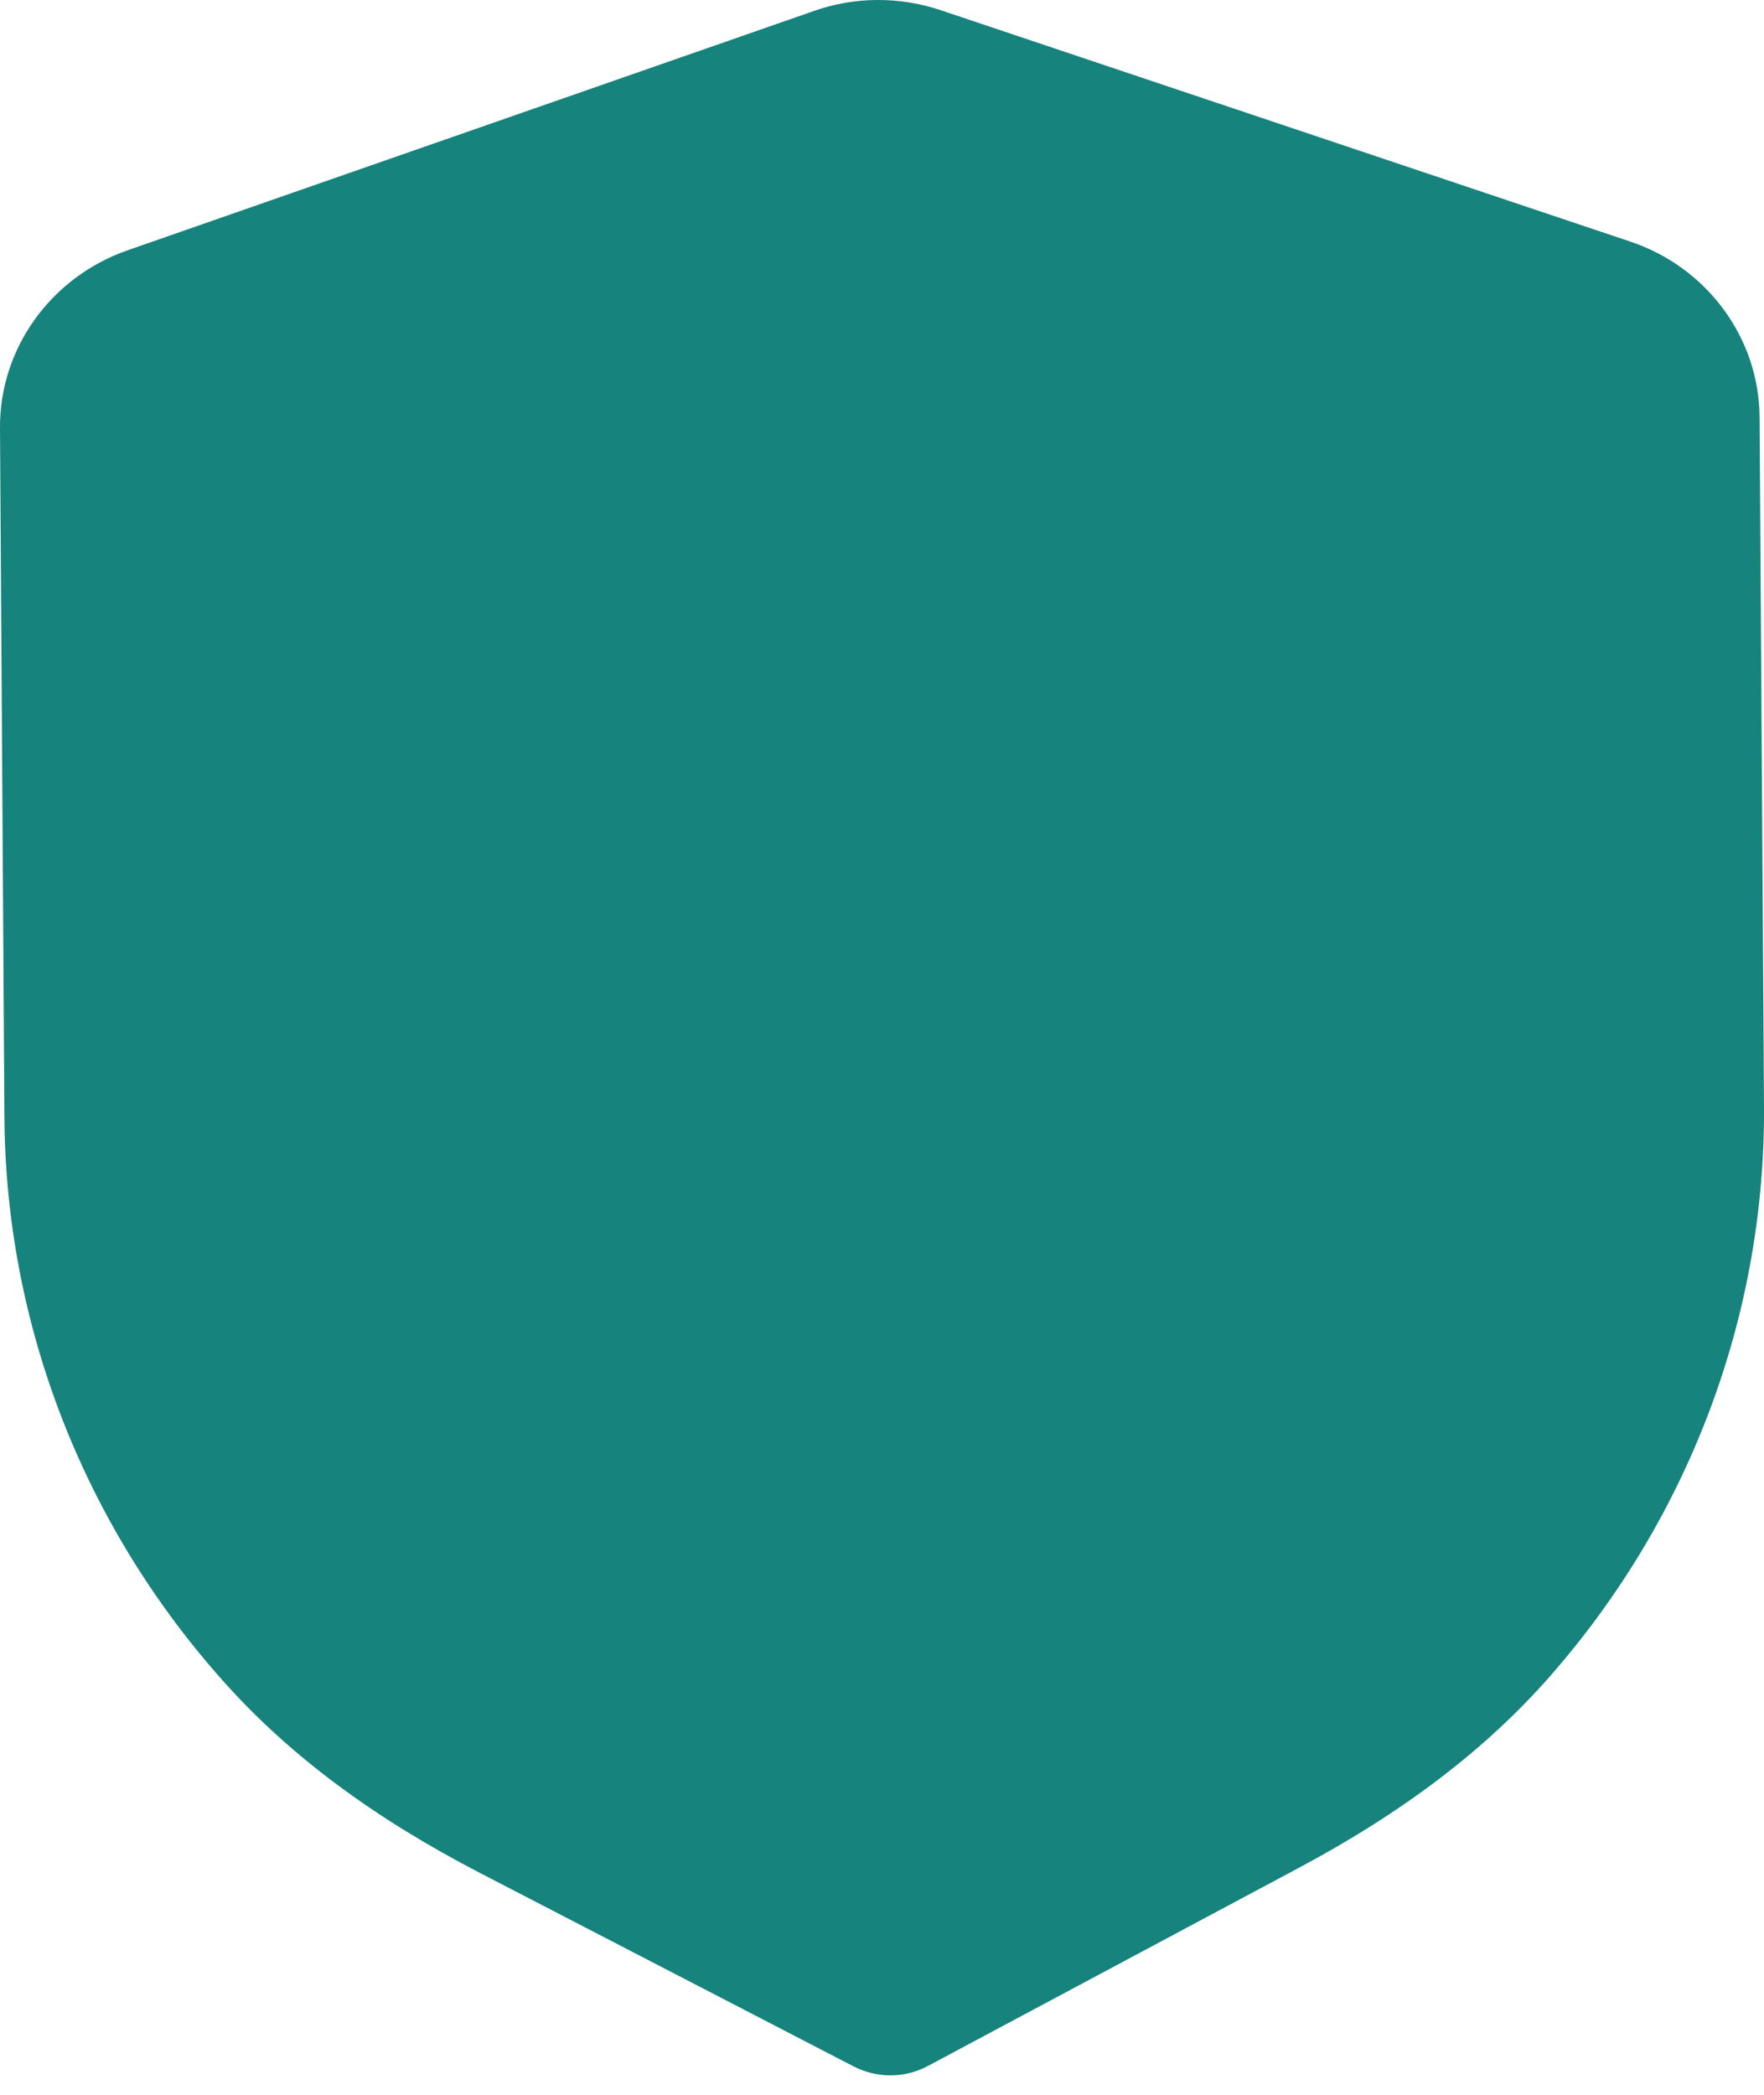<svg width="32" height="38" viewBox="0 0 32 38" fill="none" xmlns="http://www.w3.org/2000/svg">
<path d="M16.163 37.647C15.93 37.647 15.697 37.594 15.486 37.485L8.708 33.976C6.784 32.979 5.28 31.86 4.105 30.557C1.533 27.707 0.102 24.049 0.08 20.254L7.16985e-05 7.763C-0.009 6.322 0.921 5.028 2.312 4.541L14.759 0.201C15.498 -0.063 16.322 -0.067 17.074 0.188L29.568 4.38C30.967 4.847 31.913 6.132 31.92 7.571L32 20.071C32.024 23.861 30.643 27.534 28.111 30.415C26.949 31.737 25.458 32.872 23.553 33.887L16.836 37.475C16.627 37.588 16.396 37.645 16.163 37.647Z" fill="#16837C"/>
</svg>
